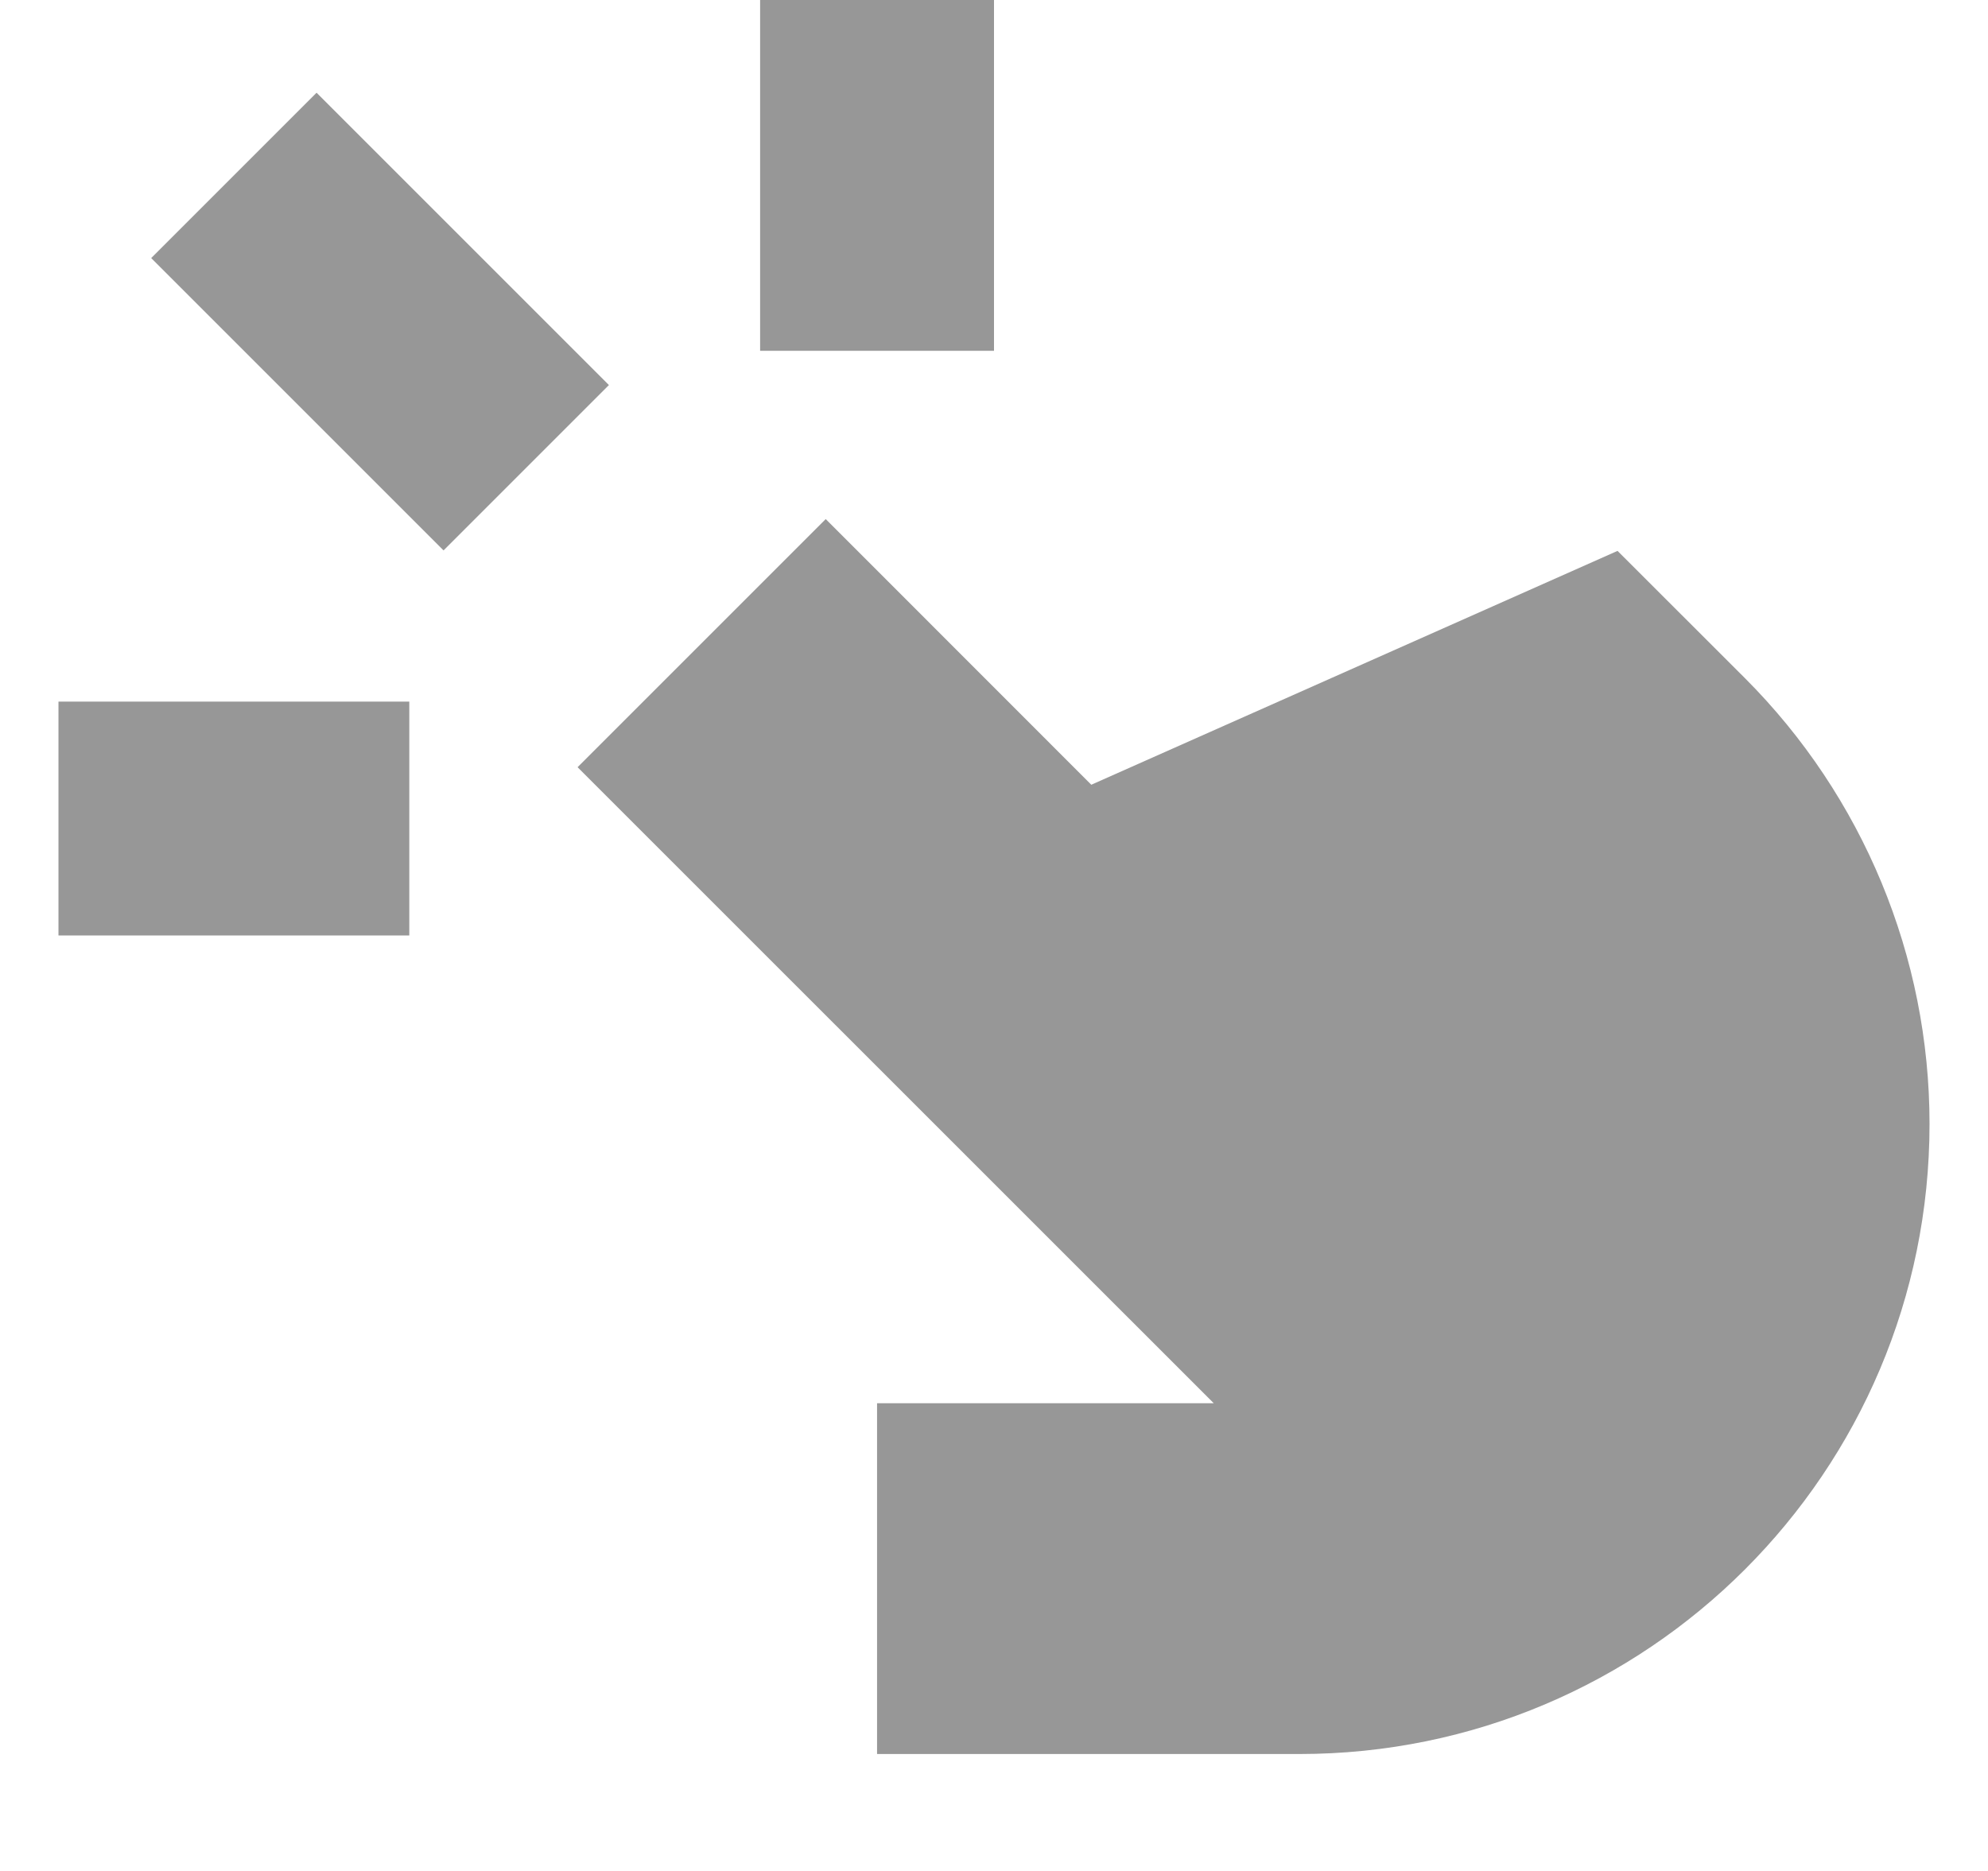 <svg width="17" height="16" viewBox="0 0 17 16" fill="none" xmlns="http://www.w3.org/2000/svg">
<path d="M8.5 3V0H6.5V3H8.5Z" fill="#979797"/>
<path d="M10.379 12H7.5V15H11.111C14.087 15 16.5 12.587 16.5 9.611C16.5 8.182 15.932 6.811 14.922 5.8L13.832 4.711L9.332 6.711L7.061 4.439L4.939 6.561L10.379 12Z" fill="#979797"/>
<path d="M0.5 6H3.5V8H0.5V6Z" fill="#979797"/>
<path d="M3.793 4.707L1.293 2.207L2.707 0.793L5.207 3.293L3.793 4.707Z" fill="#979797"/>
</svg>

